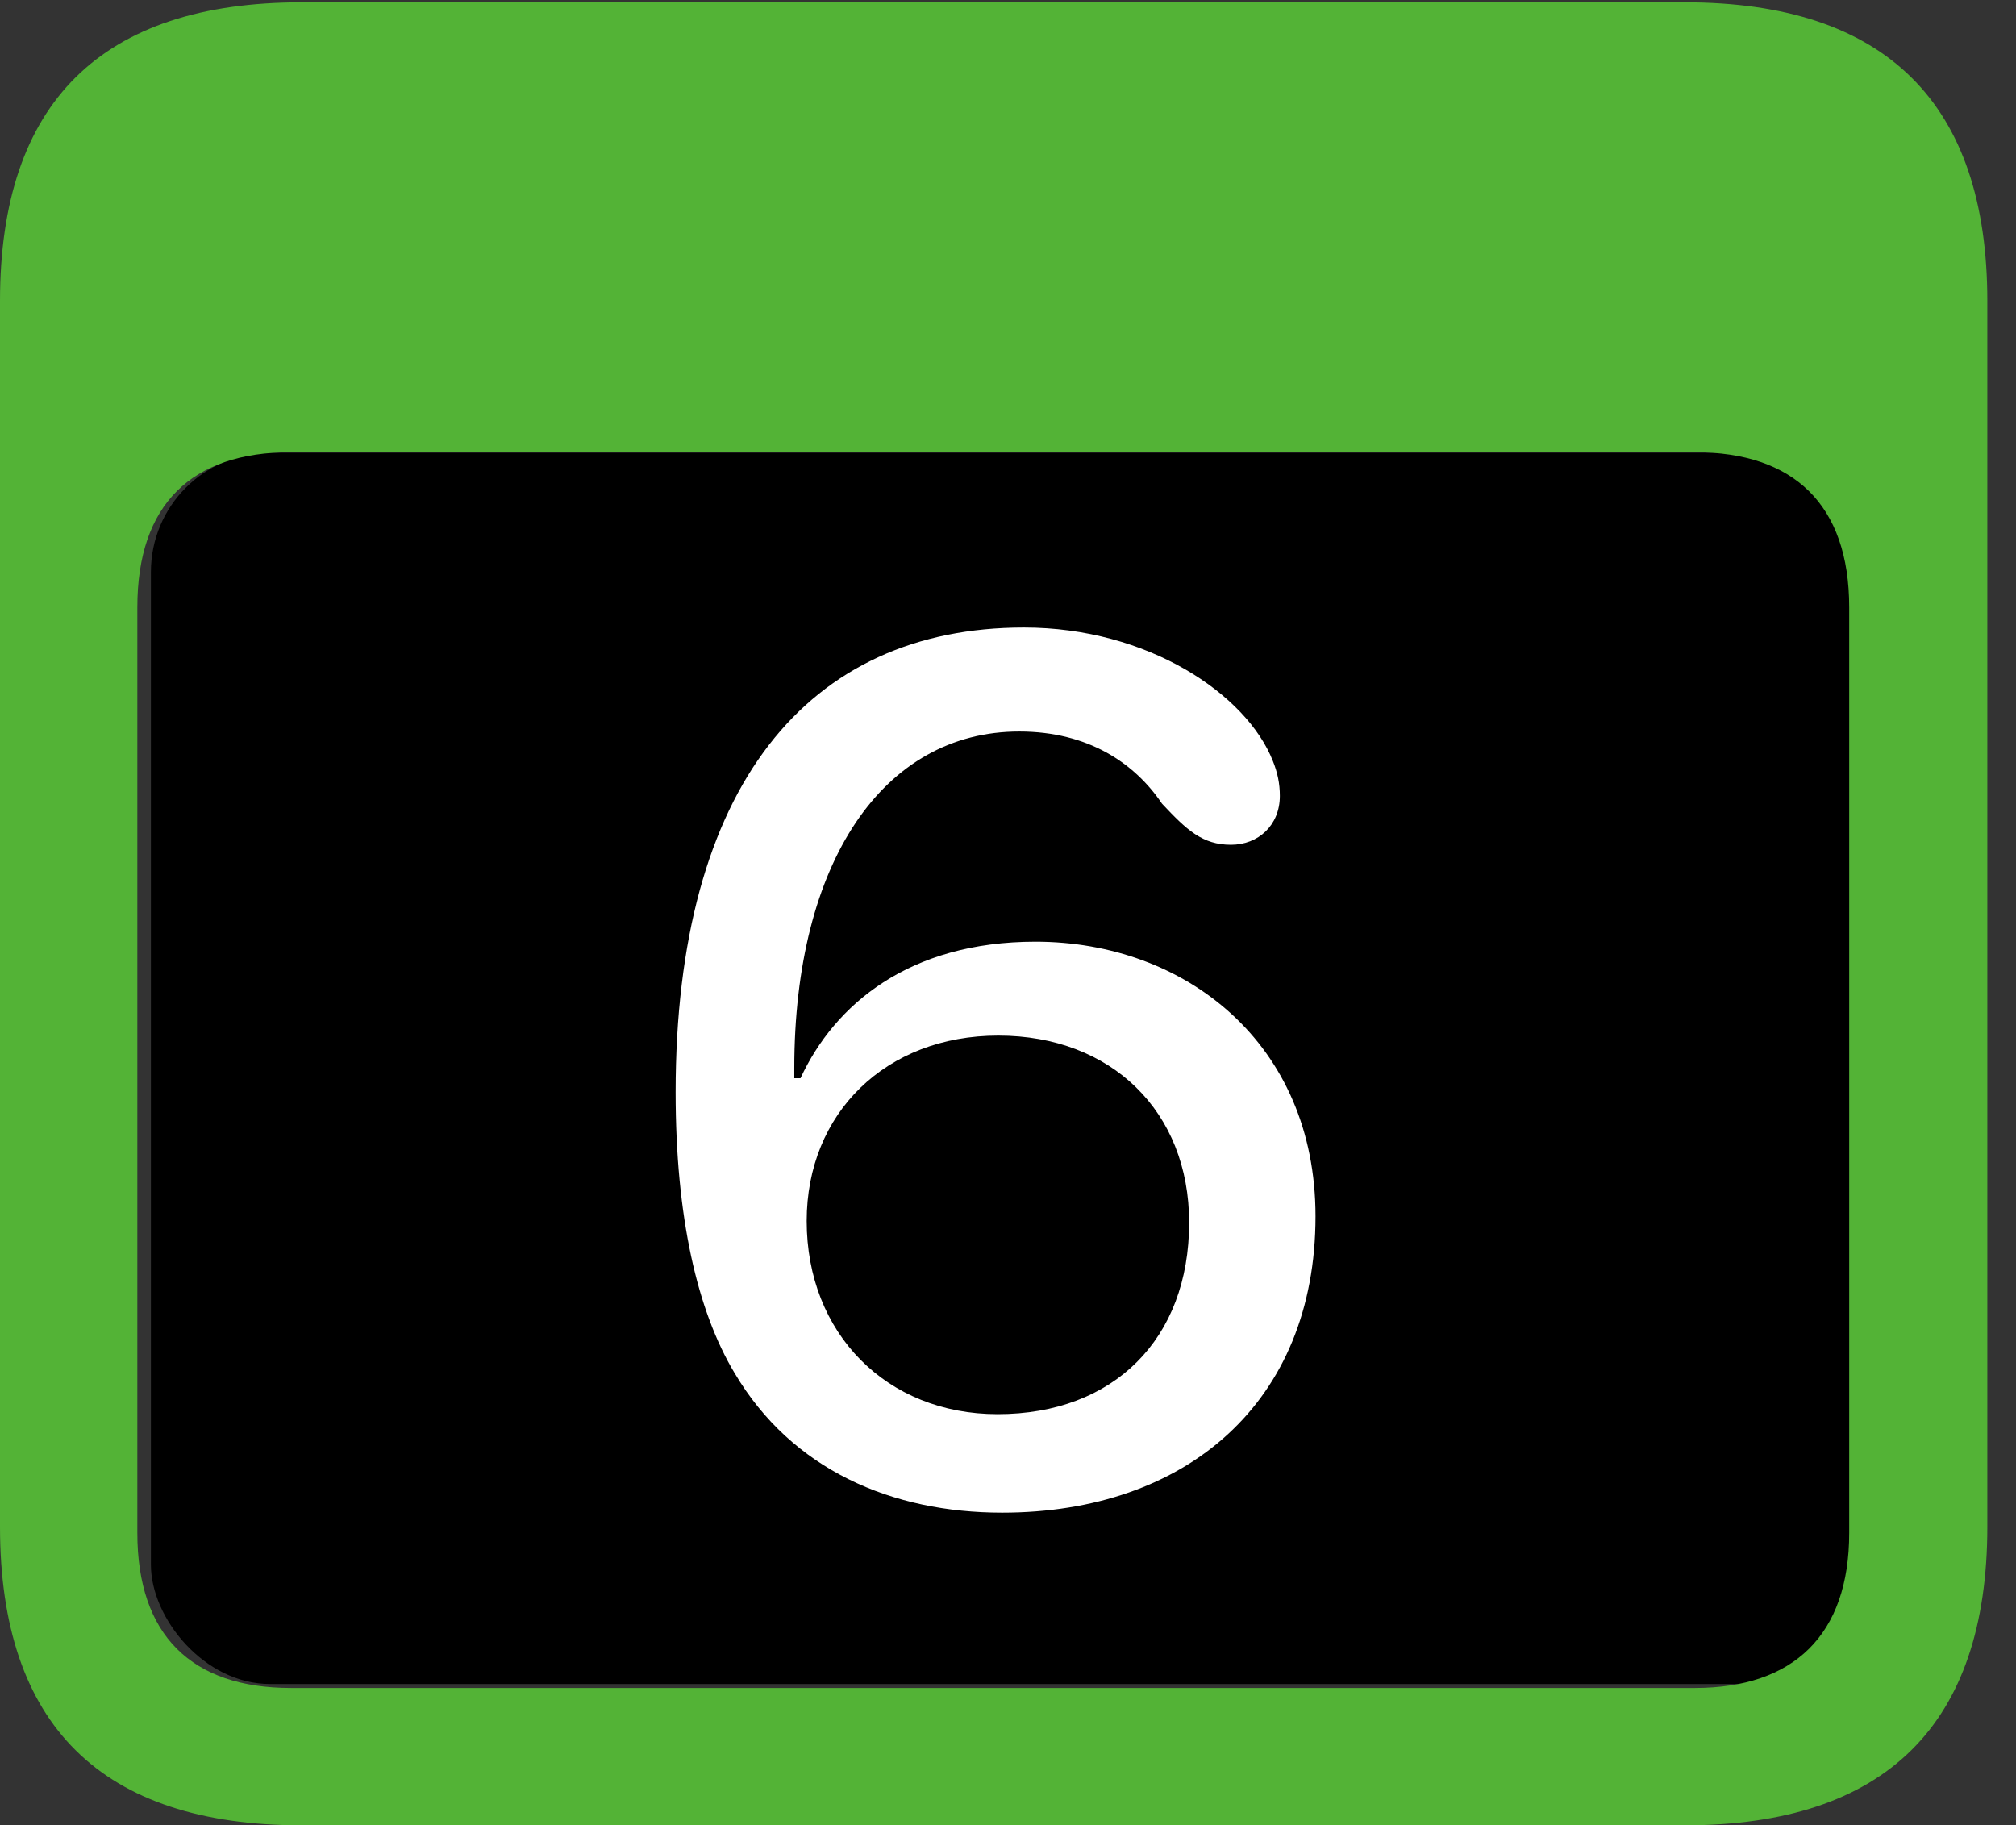 <?xml version="1.0" encoding="UTF-8"?>
<!--Generator: Apple Native CoreSVG 341-->
<!DOCTYPE svg
PUBLIC "-//W3C//DTD SVG 1.1//EN"
       "http://www.w3.org/Graphics/SVG/1.1/DTD/svg11.dtd">
<svg version="1.1" xmlns="http://www.w3.org/2000/svg" xmlns:xlink="http://www.w3.org/1999/xlink" viewBox="0 0 25.381 22.979">
 <rect x="0" y="0" width="25.381" height="22.979" fill="#333333" stroke="none"/>
 <g>
  <rect height="15.5" opacity="1" width="21.6" x="1.9" y="5.7" rx="1.5" fill="black"/>
  <path d="M3.799 22.979L21.211 22.979C23.74 22.979 25.02 21.709 25.02 19.219L25.02 3.789C25.02 1.299 23.74 0.029 21.211 0.029L3.799 0.029C1.279 0.029 0 1.289 0 3.789L0 19.219C0 21.719 1.279 22.979 3.799 22.979ZM3.662 21.25C2.412 21.25 1.729 20.586 1.729 19.297L1.729 7.646C1.729 6.348 2.412 5.693 3.662 5.693L21.338 5.693C22.578 5.693 23.281 6.348 23.281 7.646L23.281 19.297C23.281 20.586 22.578 21.25 21.338 21.25Z" fill="#53B336"/>
  <path d="M12.617 19.043C14.932 19.043 16.562 17.656 16.562 15.312C16.562 13.135 14.922 11.855 13.037 11.855C11.445 11.855 10.508 12.646 10.078 13.574C10.059 13.574 10.02 13.574 10 13.574C10 13.535 10 13.496 10 13.447C10 10.85 11.123 9.209 12.832 9.209C13.701 9.209 14.287 9.609 14.629 10.117C14.941 10.449 15.137 10.635 15.498 10.635C15.84 10.635 16.113 10.391 16.113 10.02C16.113 9.863 16.084 9.727 16.025 9.58C15.693 8.74 14.453 7.9 12.891 7.9C10.176 7.9 8.506 9.893 8.506 13.75C8.506 15.322 8.779 16.504 9.248 17.285C9.971 18.506 11.23 19.043 12.617 19.043ZM12.559 17.803C11.162 17.803 10.156 16.787 10.156 15.371C10.156 14.014 11.152 13.037 12.568 13.037C13.994 13.037 14.971 13.994 14.971 15.391C14.971 16.855 14.023 17.803 12.559 17.803Z" fill="white"/>
 </g>
</svg>
